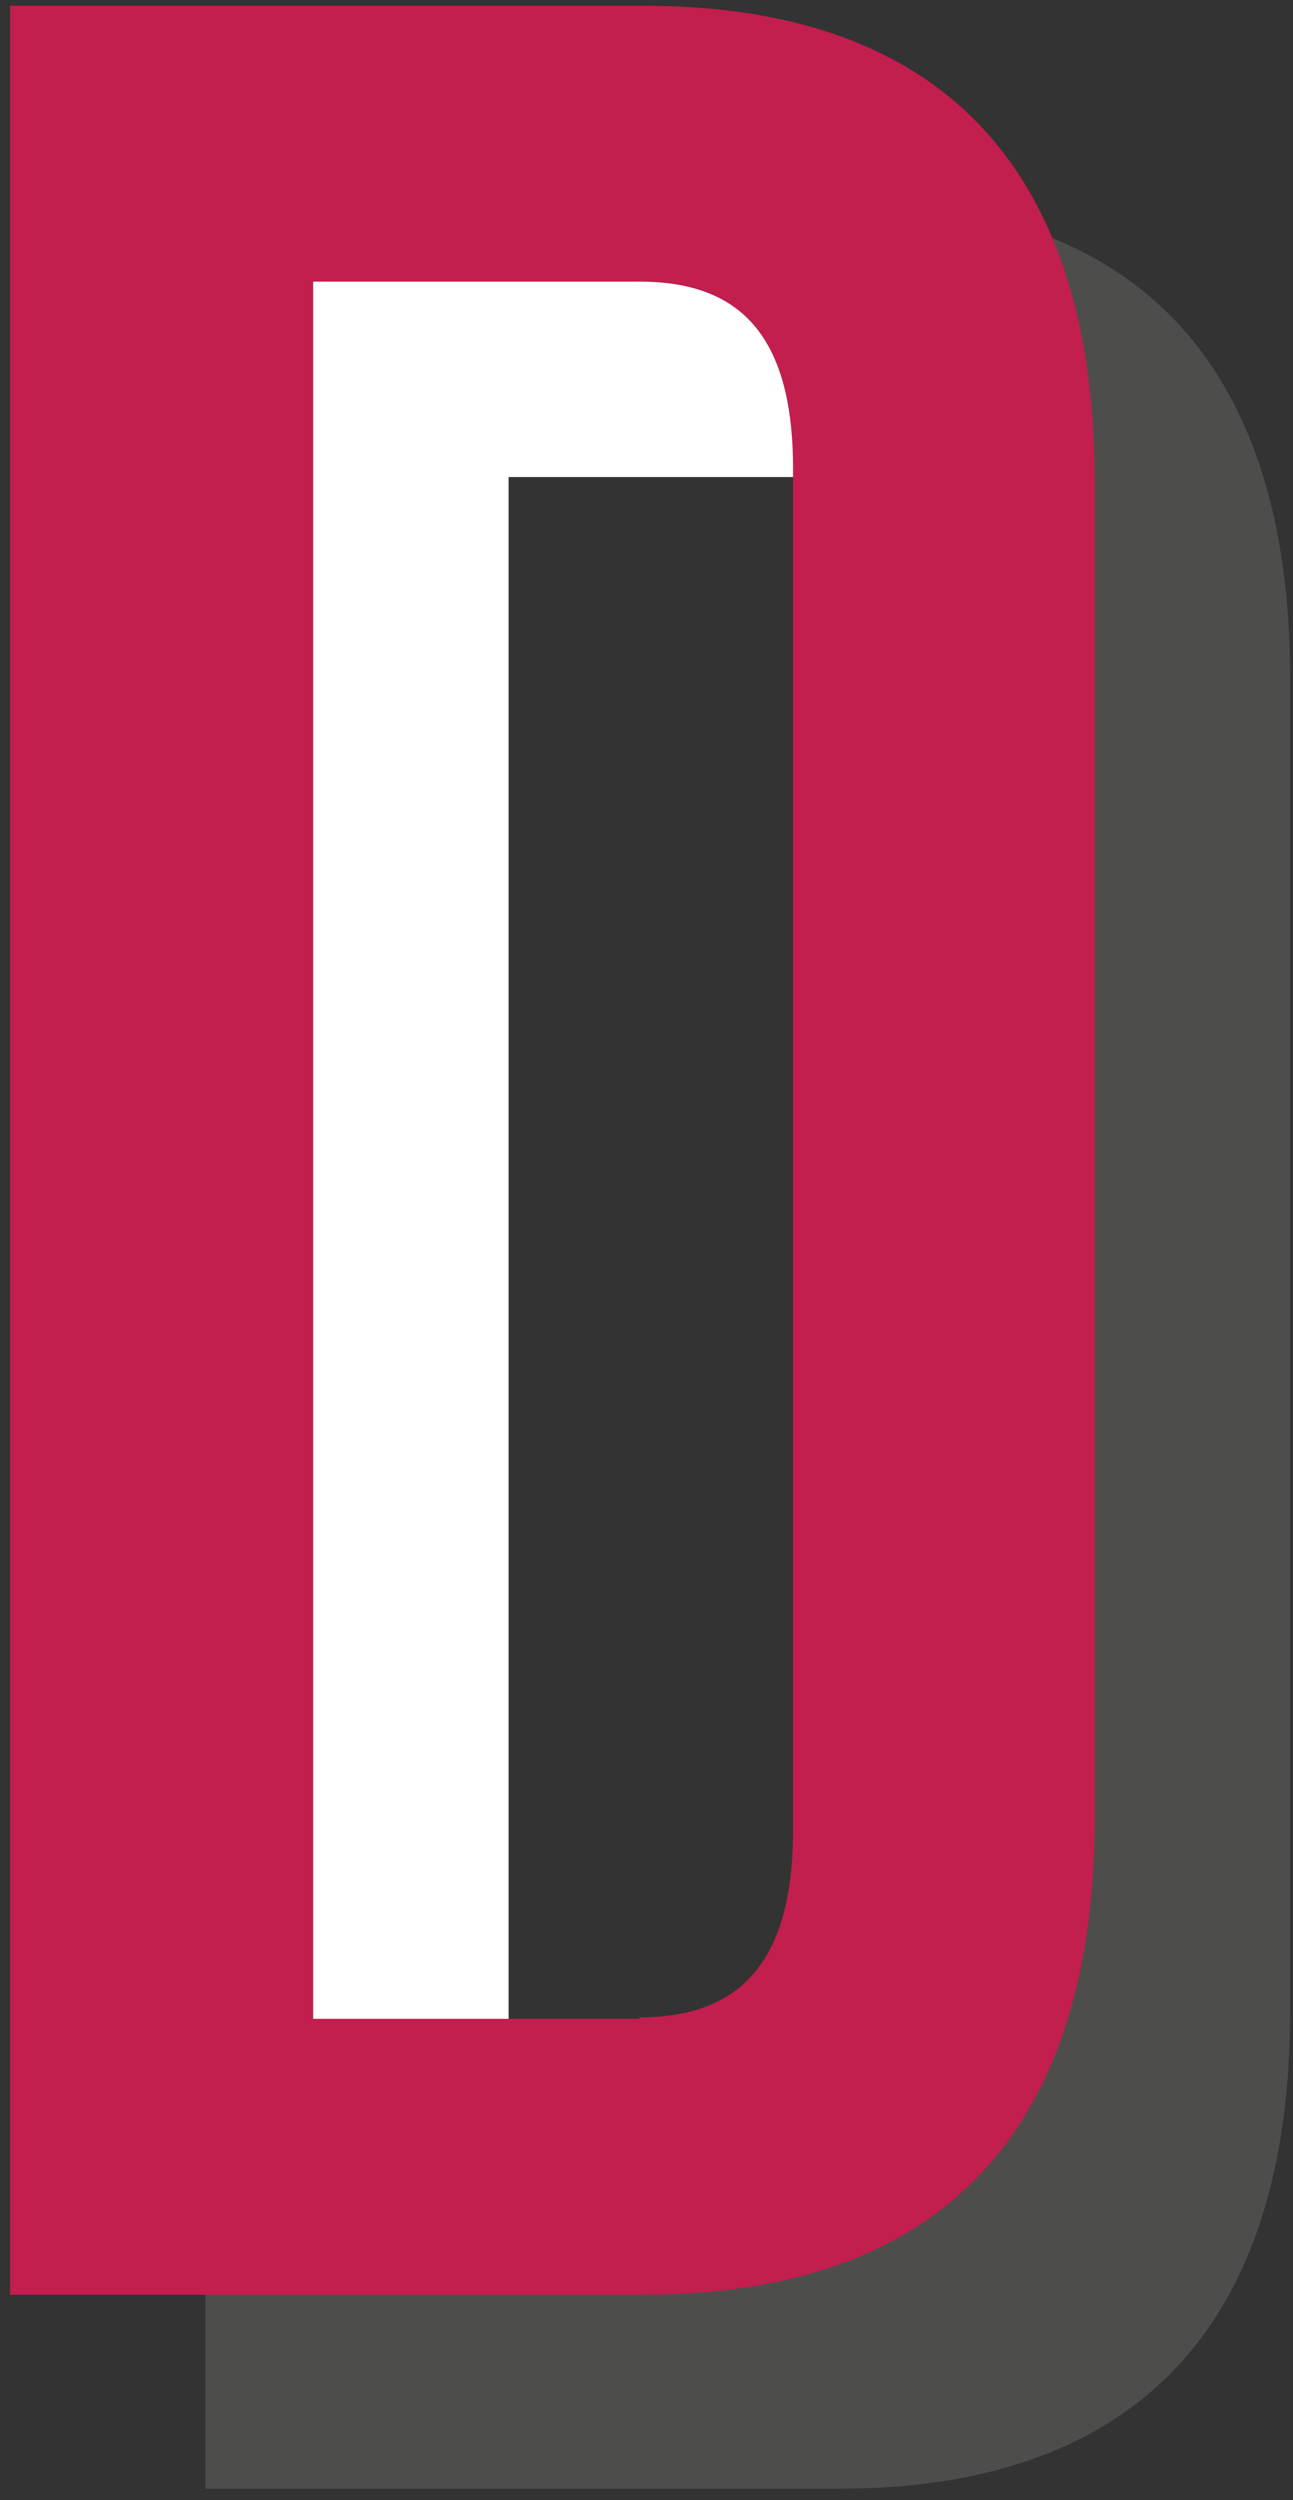 <svg viewBox="0 0 90 174" xmlns="http://www.w3.org/2000/svg">
  <rect x="0" y="0" width="90" height="174" fill="#333333" stroke="none"/>
  <g fill-rule="nonzero" fill="none">
    <path d="M14.3 14h44.1c21.1 0 31.4 11.7 31.4 33.2V140c0 21.5-10.4 33.2-31.4 33.2H14.3V14zM58 154c6.7 0 10.7-3.5 10.7-13V46.2c0-9.6-4-13-10.7-13H35.4V154H58z" fill="#4D4E4C"/>
    <path d="M65.9 36.1c-1.8-2.1-4.5-2.9-7.9-2.9H35.4v119l-21.1 2.2V14h44.1c10 0 8.7-2.9 13.9 2.2l-6.4 19.9z" fill="#FFF"/>
    <path d="M.7.4h44.1c21.1 0 31.4 11.7 31.4 33.2v92.9c0 21.5-10.4 33.2-31.4 33.2H.7V.4zm43.8 140c6.7 0 10.7-3.5 10.7-13V32.6c0-9.6-4-13-10.7-13H21.8v120.9h22.7v-.1z" fill="#C21E4E"/>
  </g>
</svg>